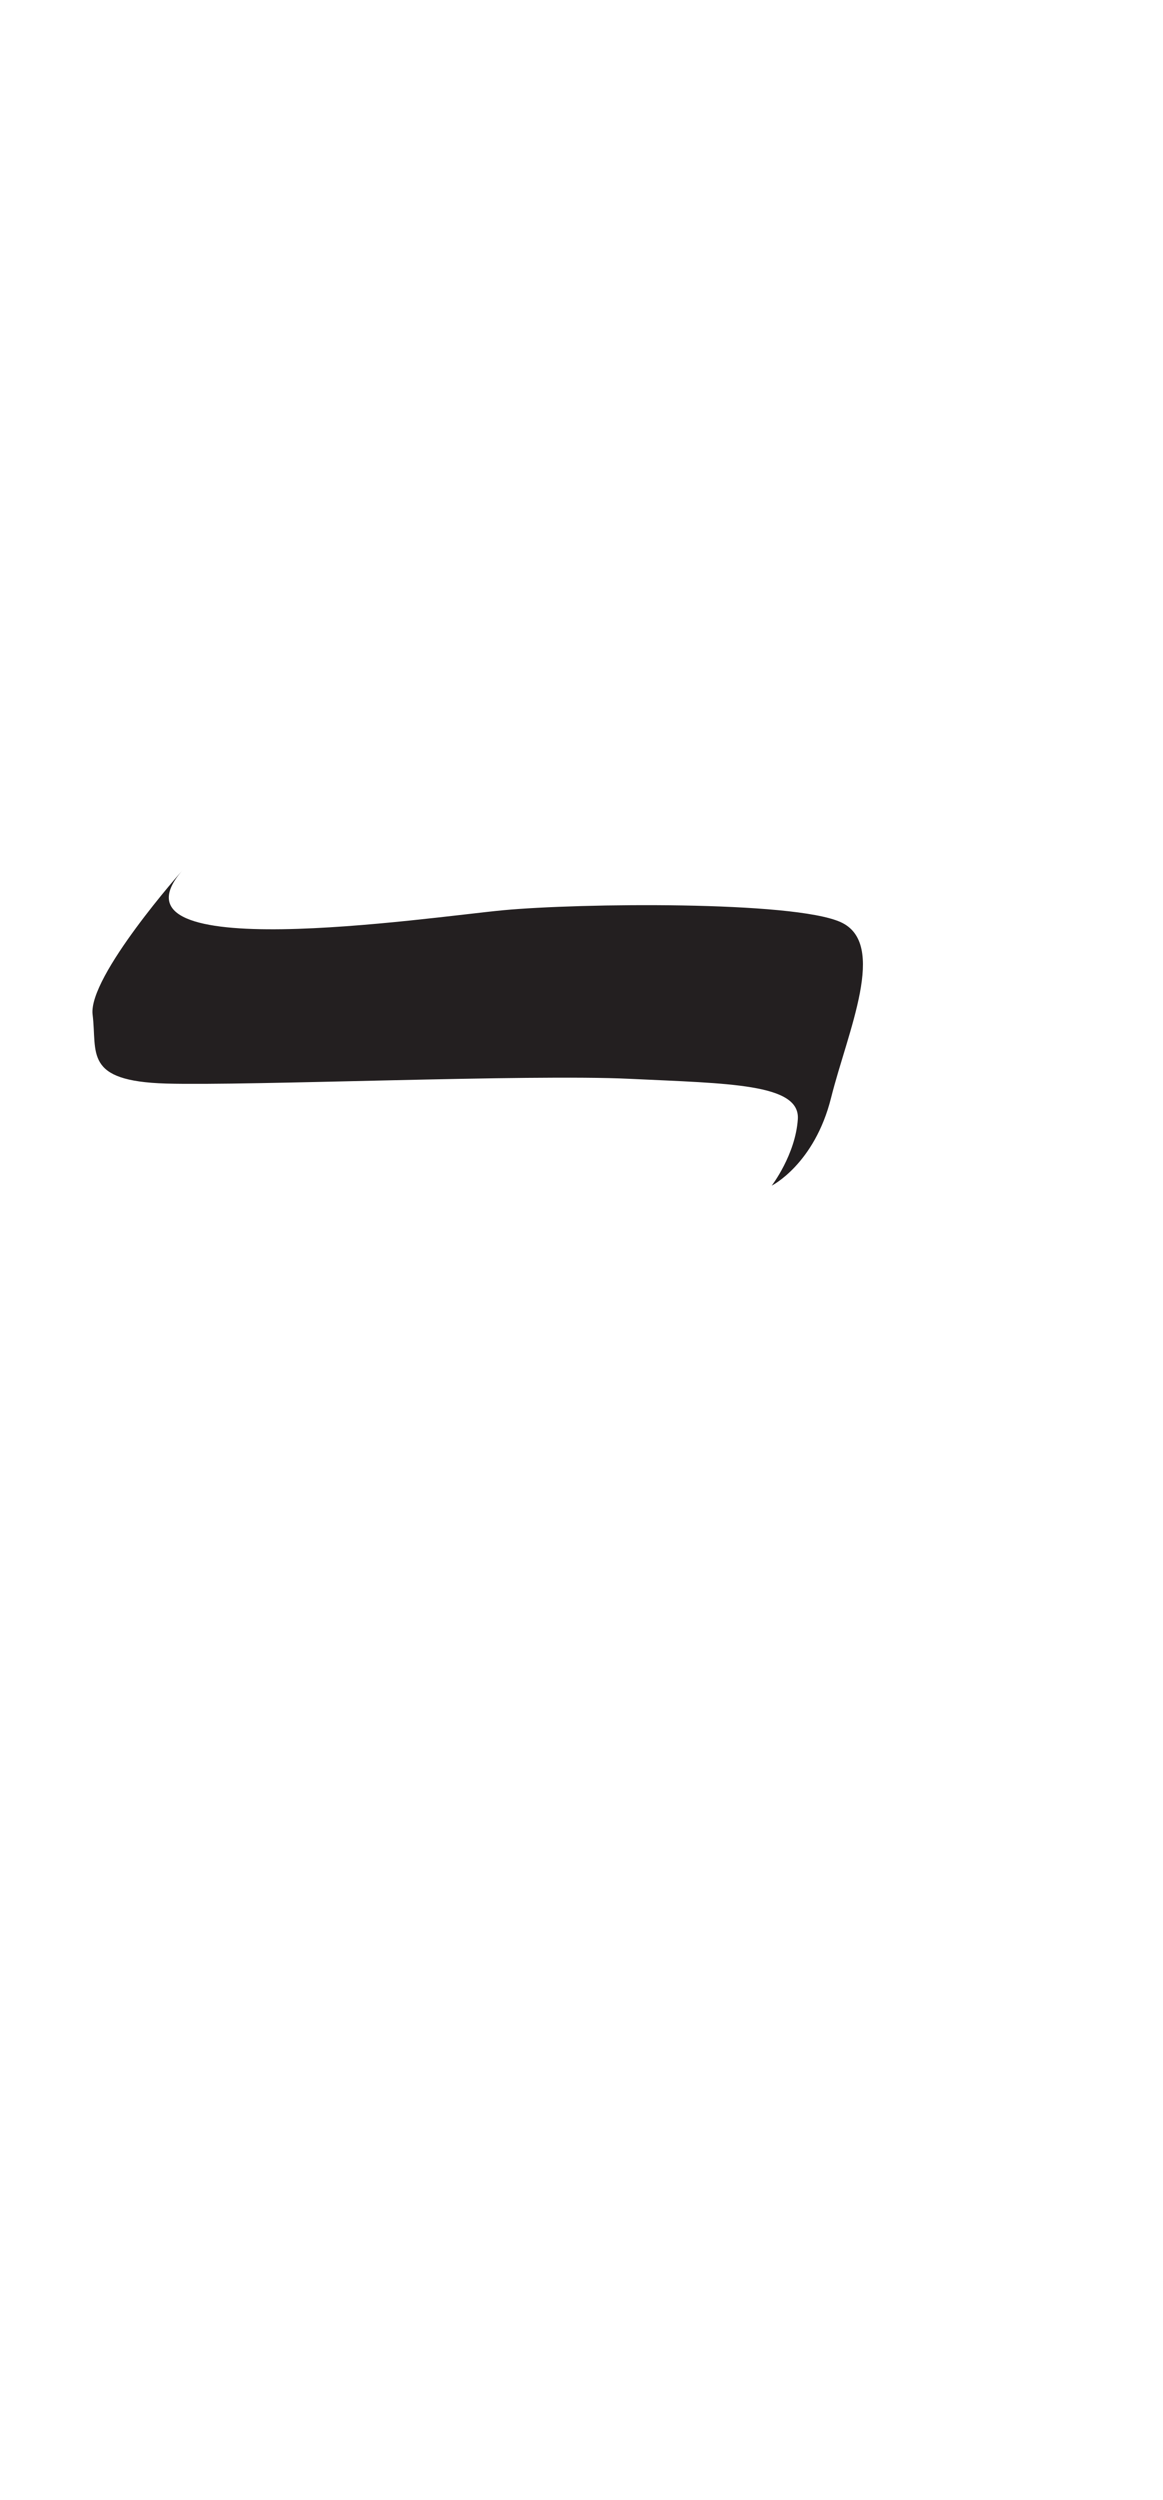 <?xml version="1.0" encoding="utf-8"?>
<!-- Generator: Adobe Illustrator 16.0.0, SVG Export Plug-In . SVG Version: 6.00 Build 0)  -->
<!DOCTYPE svg PUBLIC "-//W3C//DTD SVG 1.1//EN" "http://www.w3.org/Graphics/SVG/1.1/DTD/svg11.dtd">
<svg version="1.1" id="Layer_1" xmlns="http://www.w3.org/2000/svg" xmlns:xlink="http://www.w3.org/1999/xlink" x="0px" y="0px"
	 width="249.105px" height="535.475px" viewBox="0 0 249.105 535.475" enable-background="new 0 0 249.105 535.475"
	 xml:space="preserve">
<path fill="#231F20" d="M39.162,186.313c0,0-20.344,22.887-19.326,31.024c1.016,8.138-2.035,14.24,15.766,14.75
	c17.802,0.508,77.818-2.035,99.177-1.018c21.361,1.018,36.619,1.018,36.109,8.646c-0.508,7.629-5.592,14.24-5.592,14.24
	s9.152-4.577,12.715-18.818c3.561-14.242,12.205-33.06,2.033-37.636c-10.172-4.578-55.945-4.069-72.22-2.542
	C91.549,196.486,20.852,207.165,39.162,186.313z"/>
</svg>
